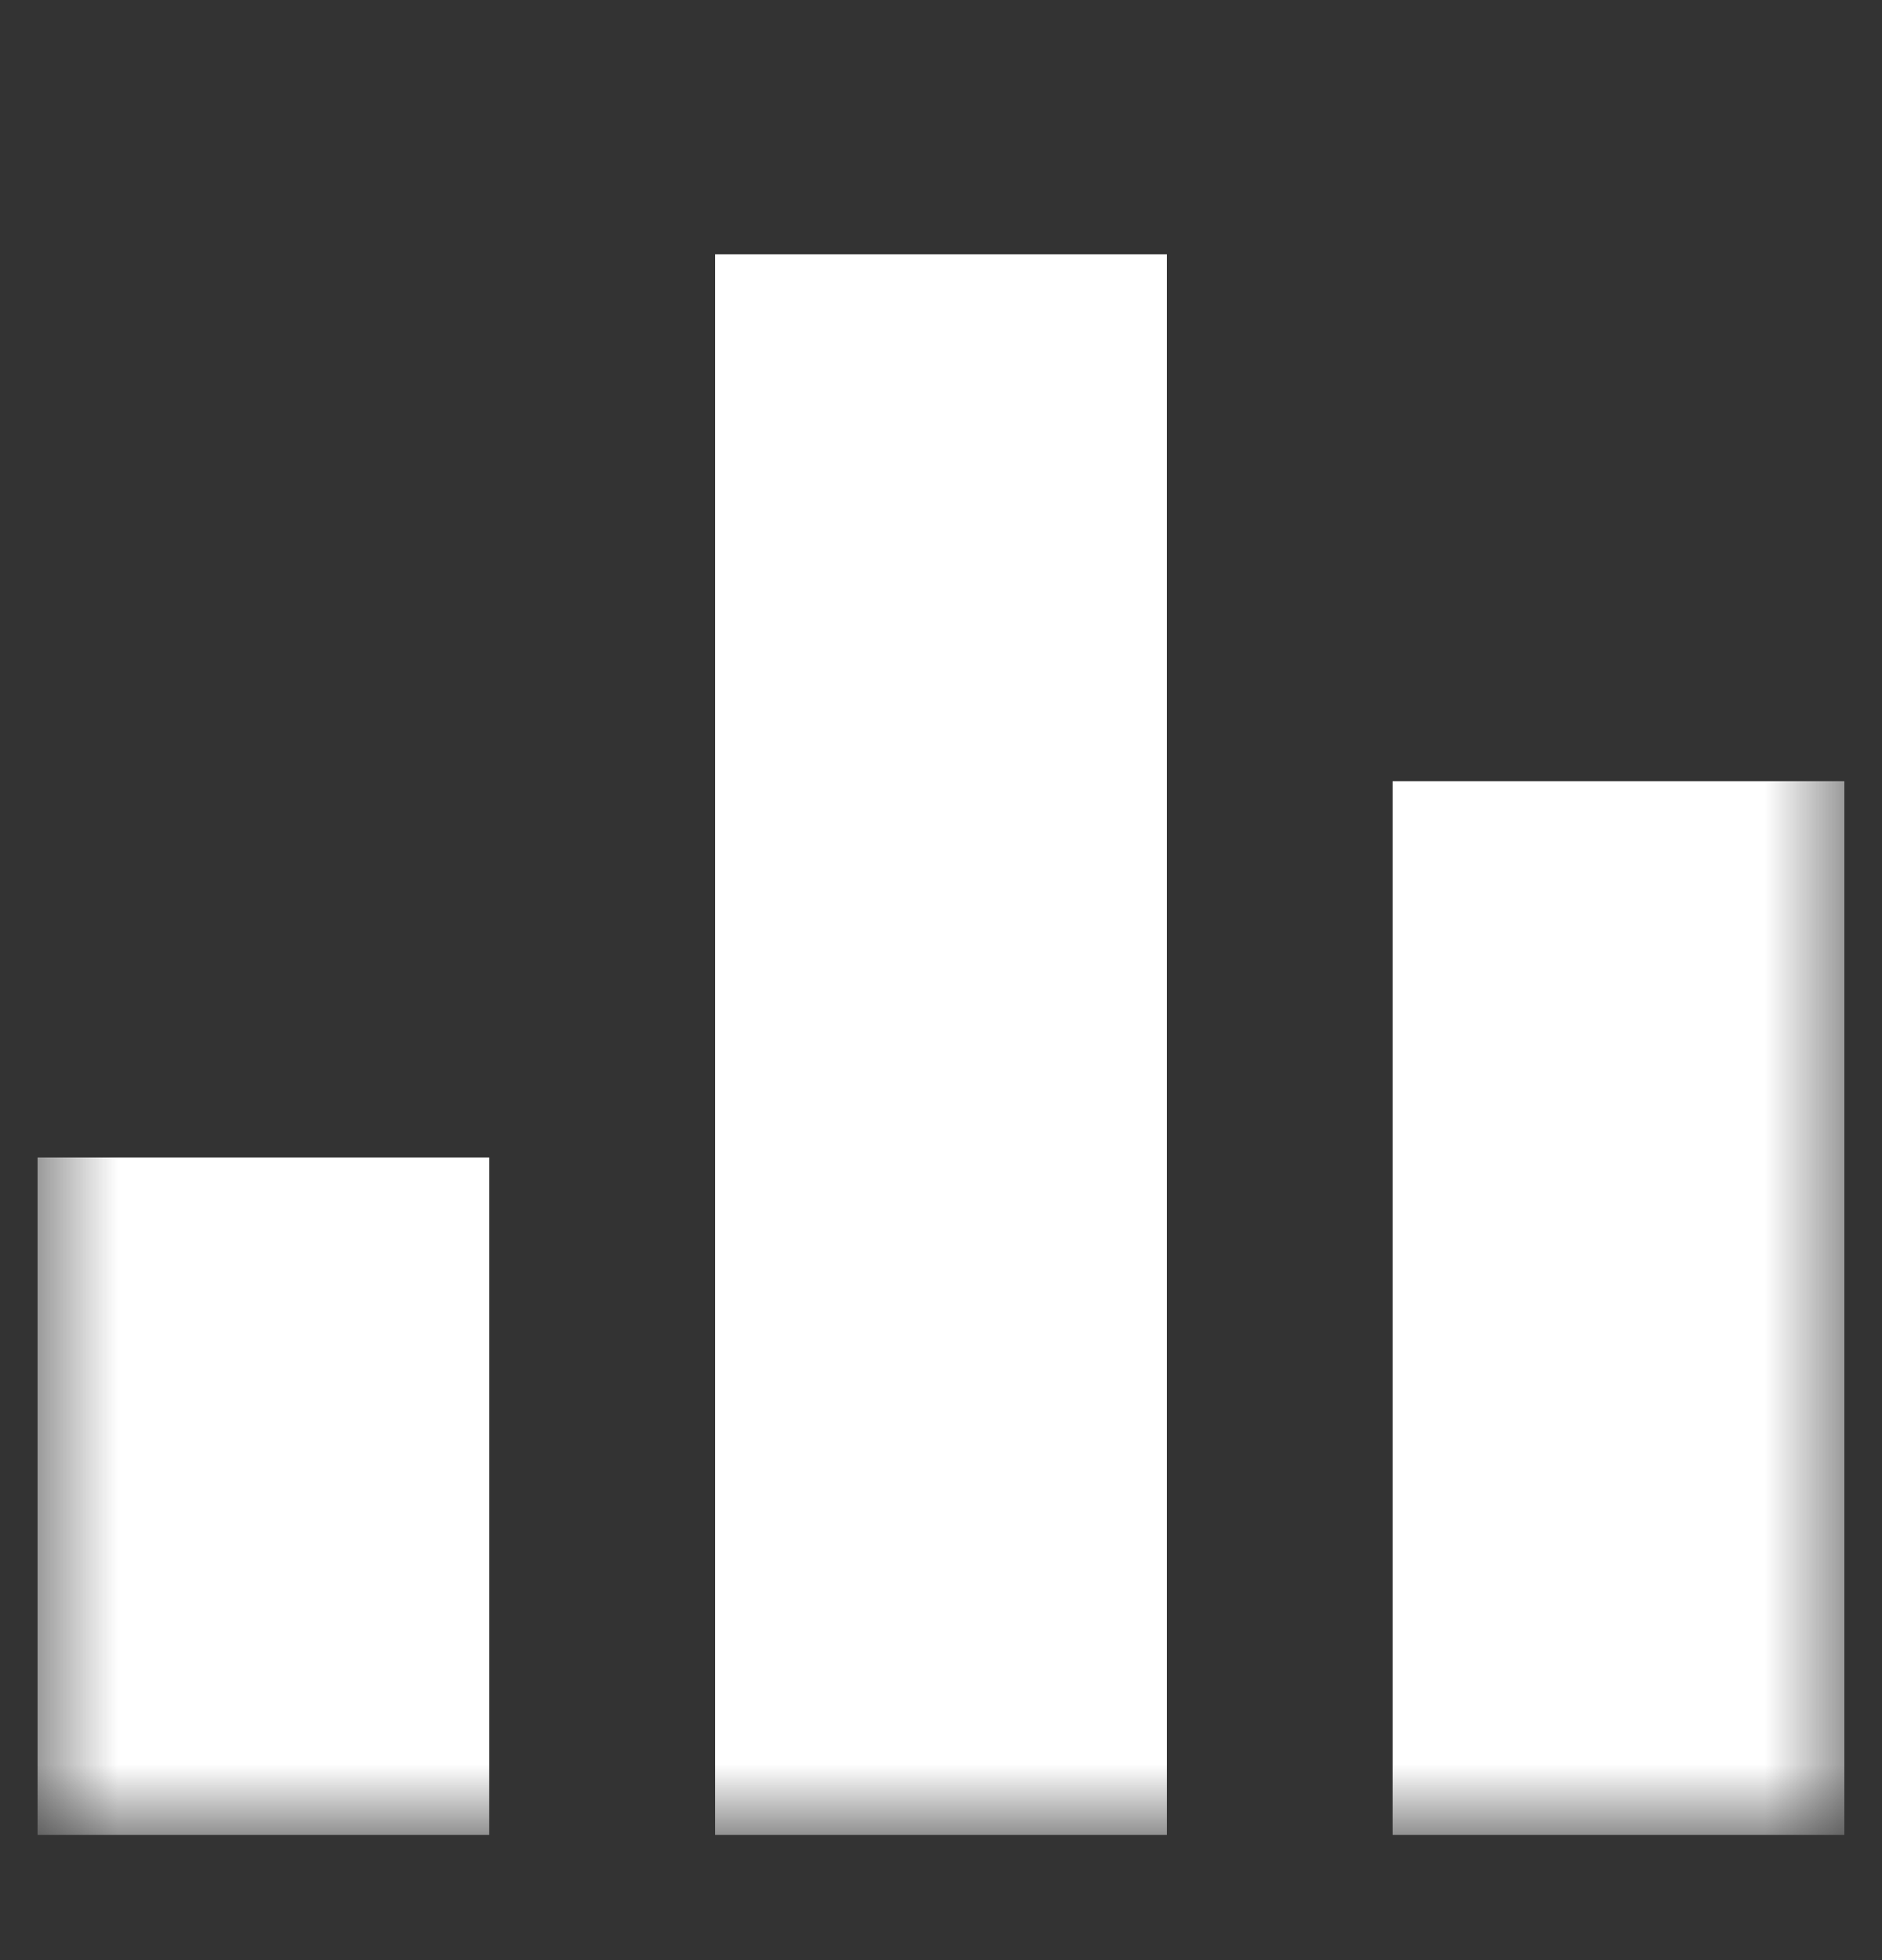 <svg width="24" height="25" viewBox="0 0 24 25" fill="none" xmlns="http://www.w3.org/2000/svg">
<rect x="0" y="0" width="24" height="25" fill="#333333" stroke="none"/>
<g clip-path="url(#clip0_145_1395)">
<mask id="mask0_145_1395" style="mask-type:luminance" maskUnits="userSpaceOnUse" x="0" y="0" width="24" height="24">
<path d="M23.52 0.363H0.479V23.403H23.52V0.363Z" fill="white"/>
</mask>
<g mask="url(#mask0_145_1395)">
<path fill-rule="evenodd" clip-rule="evenodd" d="M9.12 3.243H14.88V23.403H9.12V3.243ZM0.479 14.763H6.239V23.403H0.479V14.763ZM23.52 9.963H17.759V23.403H23.52V9.963Z" fill="white"/>
</g>
</g>
<defs>
<clipPath id="clip0_145_1395">
<rect width="24" height="24" fill="white" transform="translate(0 0.336)"/>
</clipPath>
</defs>
</svg>
